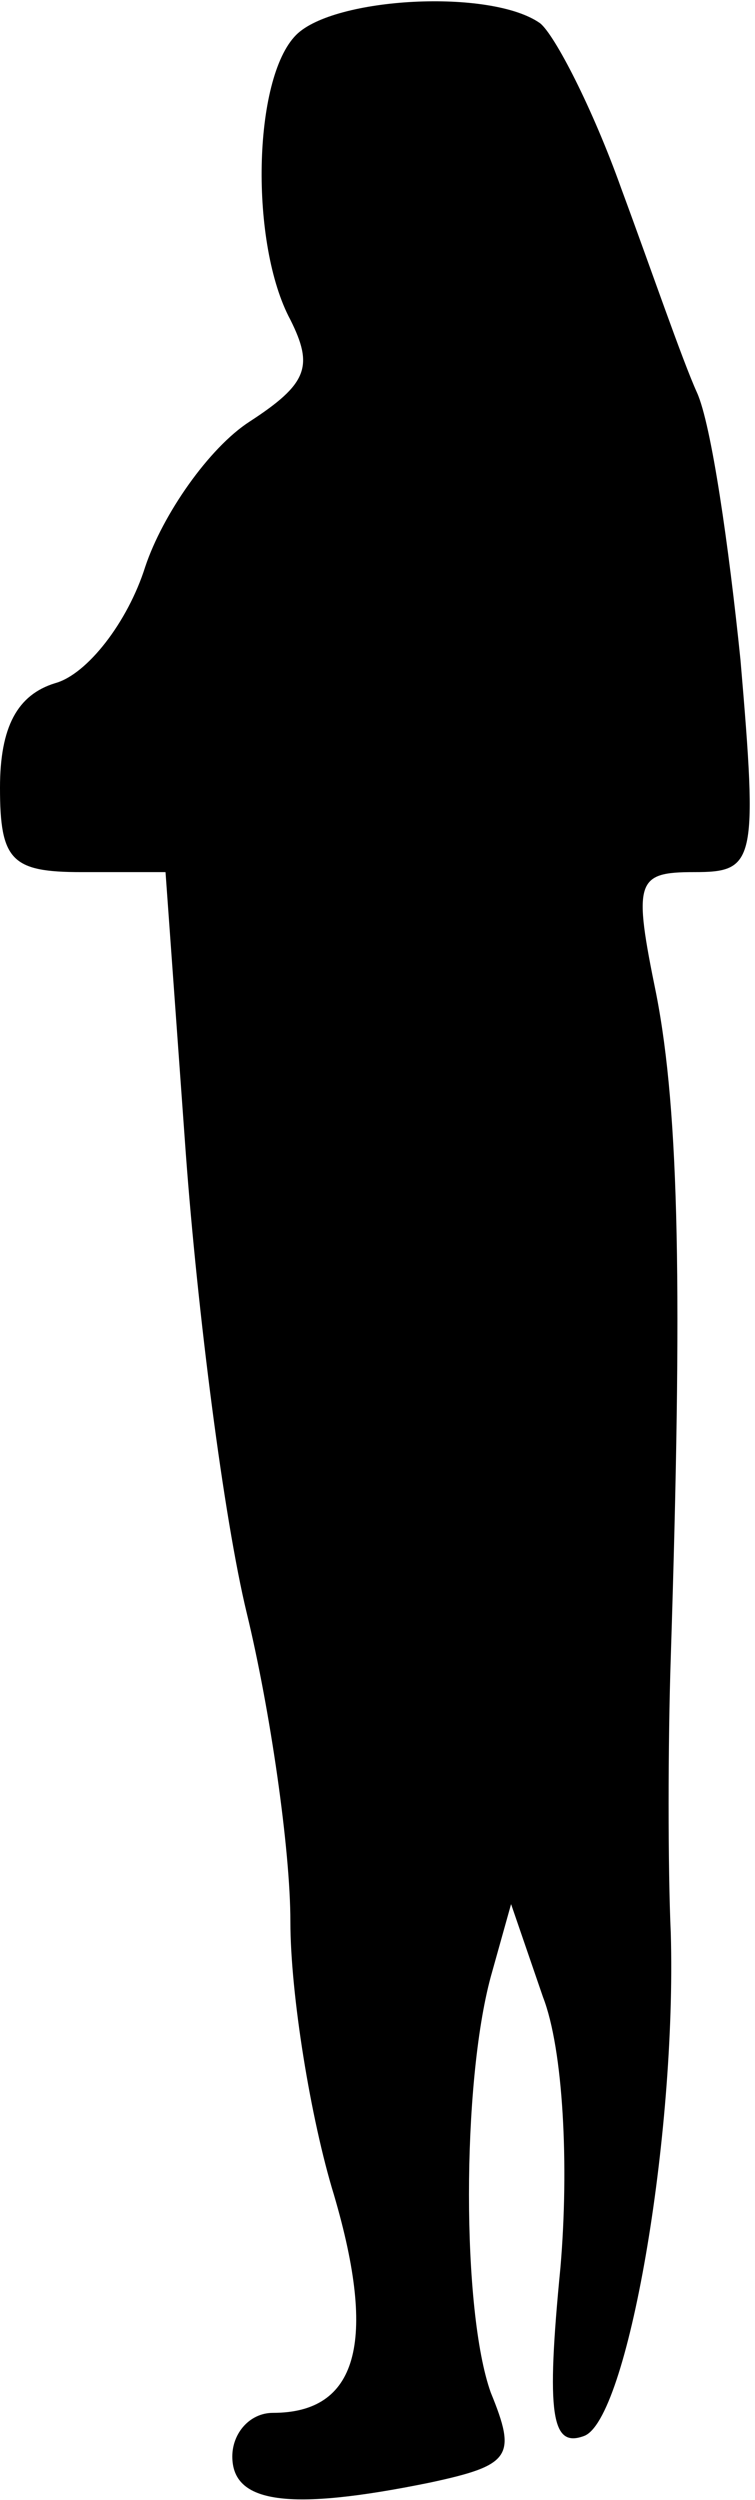 <?xml version="1.0" standalone="no"?>
<!DOCTYPE svg PUBLIC "-//W3C//DTD SVG 20010904//EN"
 "http://www.w3.org/TR/2001/REC-SVG-20010904/DTD/svg10.dtd">
<svg version="1.0" xmlns="http://www.w3.org/2000/svg"
 width="26pt" height="86pt" viewBox="0 0 26 86"
 preserveAspectRatio="xMidYMid meet">
<g transform="translate(0,86) scale(0.1,-0.1)"
fill="#000000" stroke="none">
<path fill="#000000" stroke="none" d="M102 848 c-15 -15 -16 -72 -2 -98 8
-16 6 -22 -14 -35 -14 -9 -30 -32 -36 -50 -6 -19 -20 -37 -31 -40 -13 -4 -19
-15 -19 -36 0 -25 4 -29 28 -29 l29 0 7 -97 c4 -54 13 -125 21 -158 8 -33 15
-81 15 -106 0 -25 7 -68 15 -94 15 -51 8 -75 -21 -75 -8 0 -14 -7 -14 -15 0
-16 19 -19 68 -9 28 6 30 9 21 31 -10 28 -10 106 0 143 l7 25 11 -32 c7 -18 9
-58 6 -93 -5 -51 -3 -62 8 -58 15 5 32 103 30 173 -1 22 -1 65 0 95 4 125 3
187 -5 228 -8 39 -7 42 13 42 21 0 22 3 16 73 -4 39 -10 81 -15 92 -5 11 -16
43 -26 70 -10 28 -23 53 -28 57 -17 12 -71 9 -84 -4z"/>
</g>
</svg>
